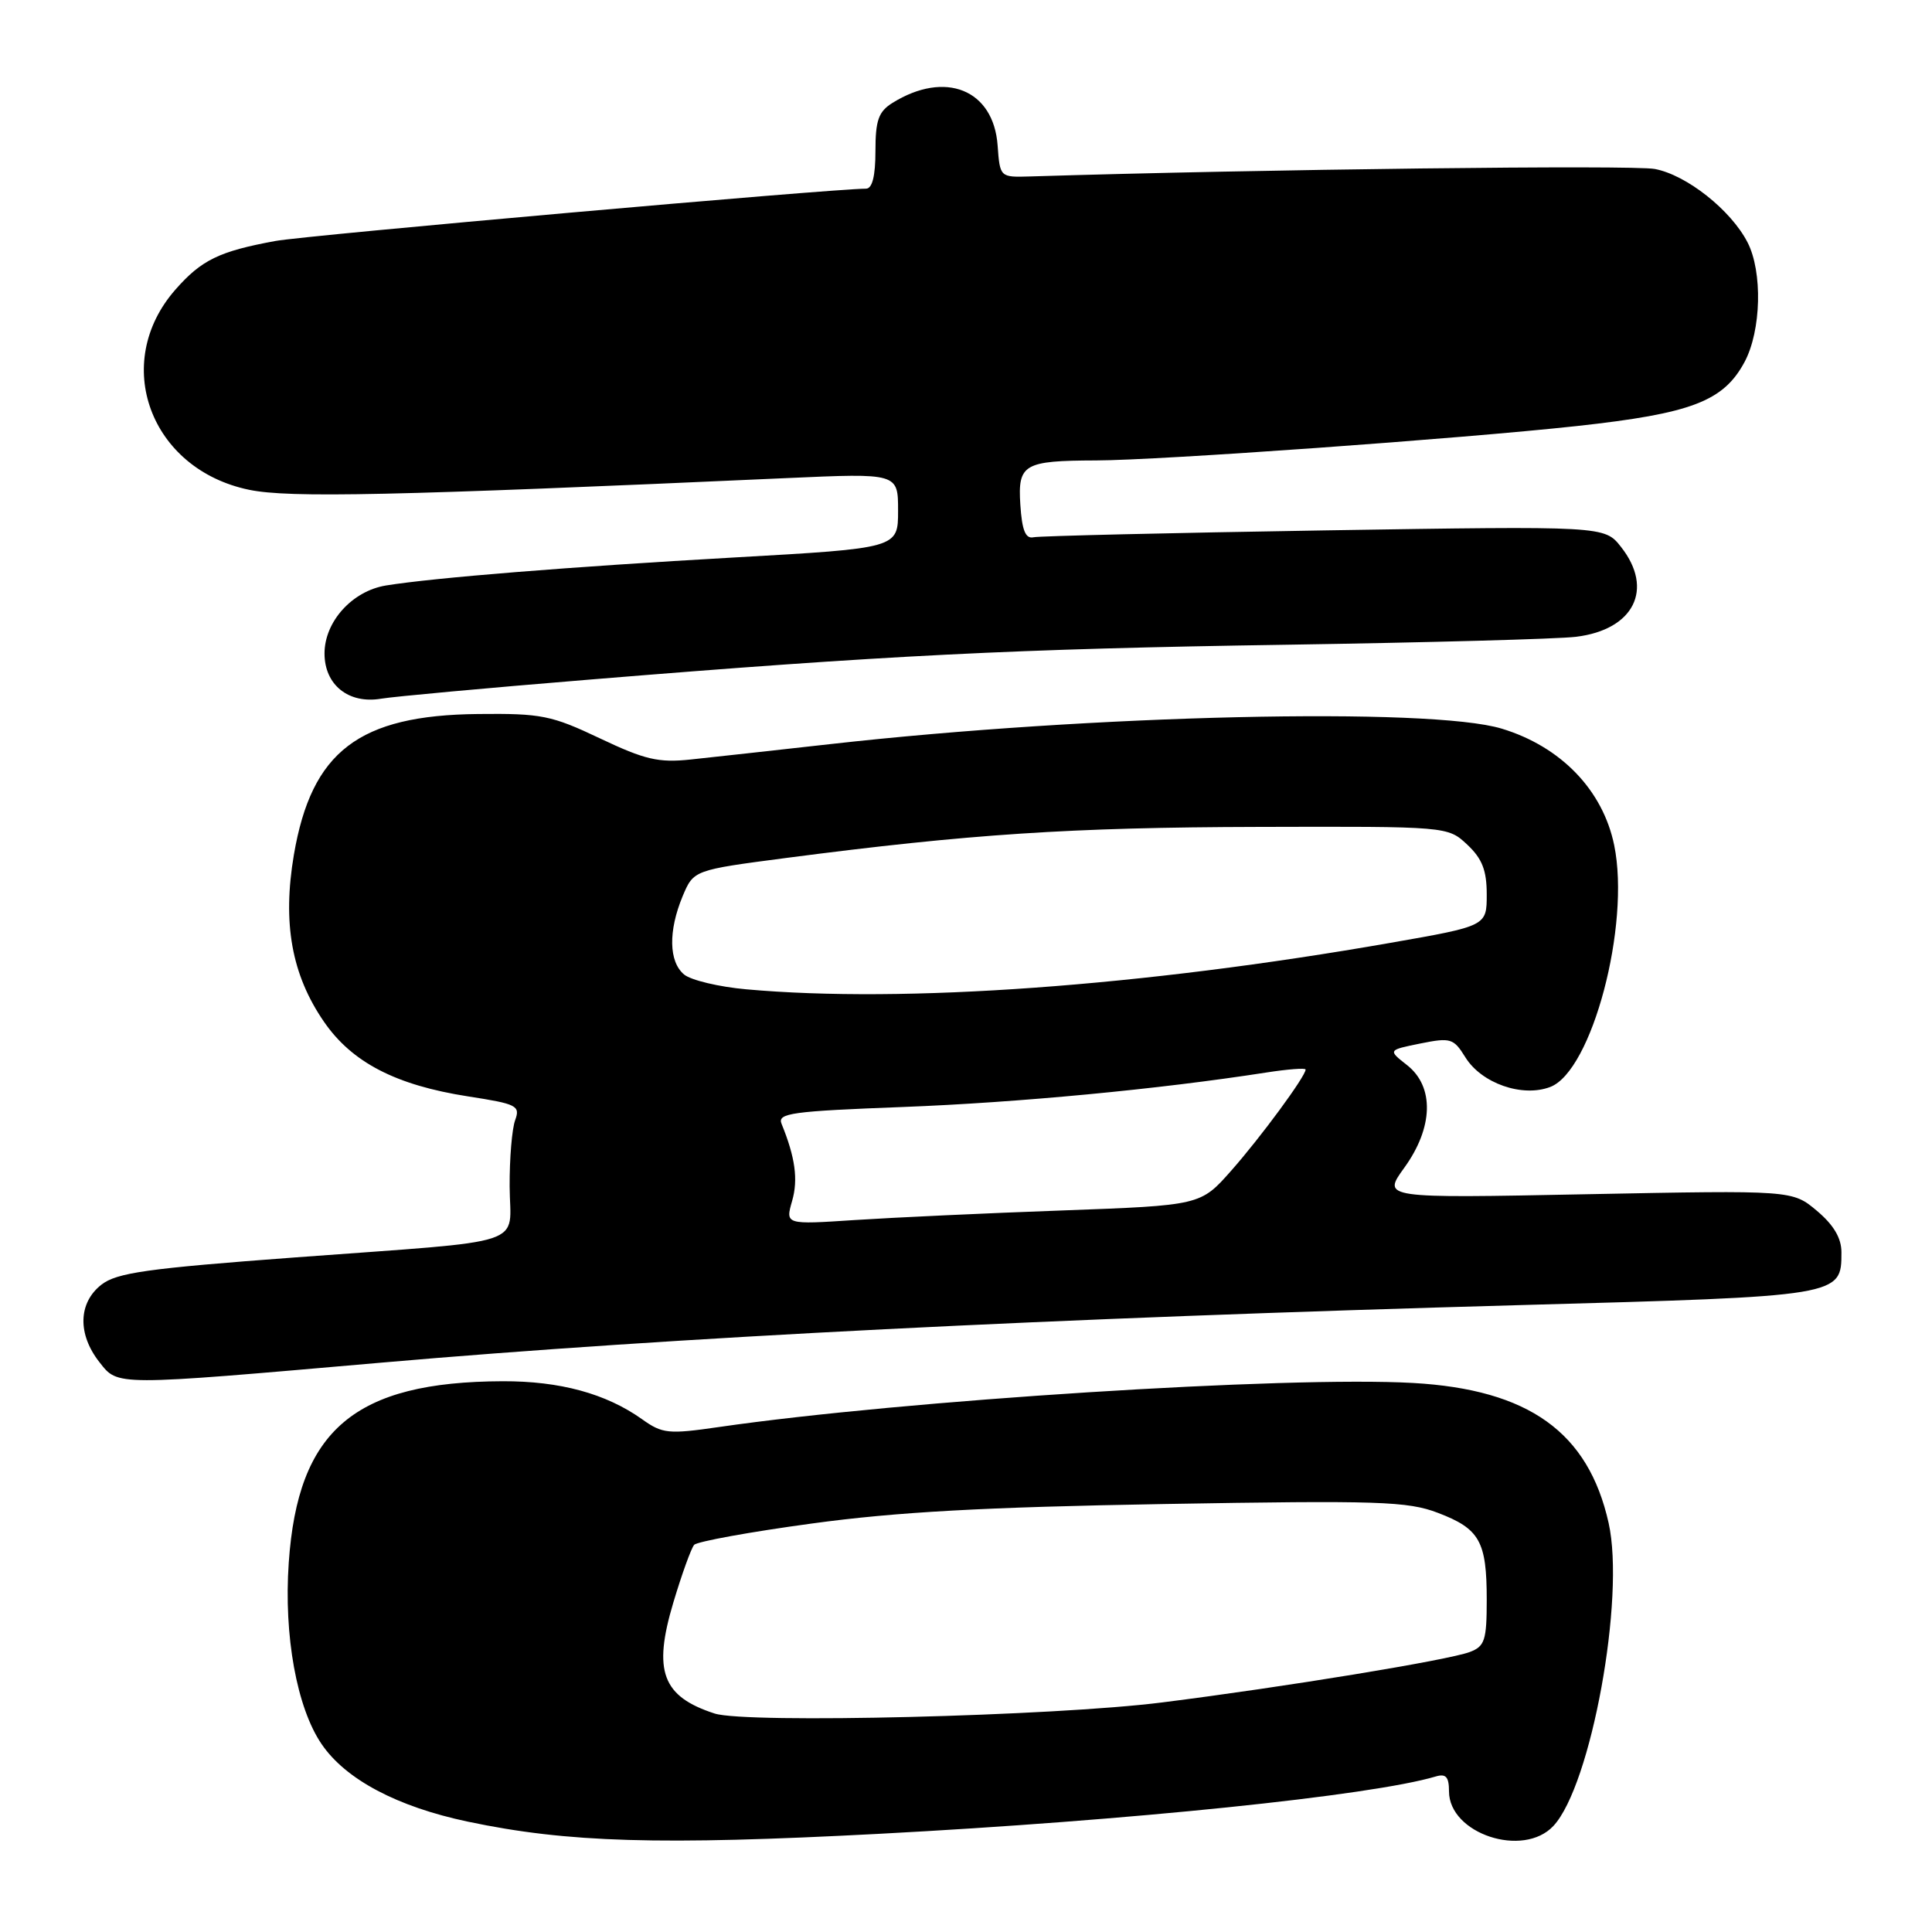 <?xml version="1.0" encoding="UTF-8" standalone="no"?>
<!DOCTYPE svg PUBLIC "-//W3C//DTD SVG 1.1//EN" "http://www.w3.org/Graphics/SVG/1.1/DTD/svg11.dtd" >
<svg xmlns="http://www.w3.org/2000/svg" xmlns:xlink="http://www.w3.org/1999/xlink" version="1.1" viewBox="0 0 256 256">
 <g >
 <path fill="currentColor"
d=" M 116.50 242.99 C 149.66 241.24 181.74 237.93 190.25 235.39 C 191.59 234.99 192.00 235.45 192.00 237.36 C 192.00 242.98 201.84 246.24 205.84 241.94 C 210.83 236.58 215.37 211.70 213.15 201.80 C 210.46 189.77 202.57 184.12 187.23 183.25 C 170.65 182.31 119.74 185.54 95.25 189.09 C 88.56 190.06 87.77 189.98 85.07 188.05 C 80.30 184.66 74.22 183.00 66.62 183.02 C 46.98 183.09 39.46 189.46 38.26 207.08 C 37.59 216.74 39.33 226.30 42.62 231.11 C 45.81 235.79 52.62 239.40 62.00 241.38 C 75.21 244.16 87.37 244.52 116.50 242.99 Z  M 50.50 180.56 C 89.05 177.20 139.58 174.65 201.50 172.93 C 244.04 171.76 244.00 171.76 244.00 165.93 C 244.00 164.05 242.97 162.31 240.75 160.44 C 237.50 157.71 237.50 157.71 210.33 158.24 C 183.15 158.78 183.15 158.78 186.07 154.74 C 189.93 149.41 190.08 144.00 186.45 141.14 C 183.90 139.14 183.90 139.14 188.20 138.27 C 192.22 137.46 192.61 137.58 194.17 140.10 C 196.31 143.55 201.71 145.44 205.41 144.03 C 210.94 141.93 216.06 122.58 213.89 112.00 C 212.39 104.69 206.83 98.93 198.99 96.55 C 189.51 93.67 144.70 94.70 110.00 98.60 C 102.58 99.43 94.25 100.35 91.50 100.64 C 87.26 101.09 85.44 100.66 79.50 97.84 C 73.07 94.79 71.75 94.52 63.34 94.61 C 47.54 94.77 41.28 99.56 38.94 113.27 C 37.41 122.31 38.64 129.16 42.93 135.39 C 46.64 140.78 52.45 143.79 62.03 145.28 C 68.49 146.28 68.96 146.51 68.26 148.43 C 67.84 149.57 67.51 153.52 67.53 157.22 C 67.57 165.30 70.66 164.27 39.17 166.61 C 19.43 168.08 15.46 168.64 13.42 170.24 C 10.36 172.65 10.26 176.79 13.18 180.50 C 15.67 183.66 14.97 183.66 50.50 180.56 Z  M 78.00 90.06 C 117.37 86.83 134.41 85.98 170.50 85.43 C 189.20 85.14 206.44 84.67 208.82 84.38 C 216.49 83.45 219.20 78.07 214.80 72.48 C 212.61 69.69 212.61 69.69 175.49 70.28 C 155.07 70.61 137.73 71.02 136.94 71.19 C 135.88 71.42 135.42 70.27 135.20 66.88 C 134.85 61.50 135.64 61.04 145.23 61.01 C 153.67 60.99 193.45 58.14 208.96 56.45 C 224.14 54.79 228.37 53.17 231.16 47.97 C 233.38 43.83 233.57 36.00 231.55 32.10 C 229.34 27.82 223.47 23.18 219.27 22.39 C 216.36 21.84 167.08 22.43 136.50 23.38 C 132.50 23.50 132.50 23.50 132.19 19.28 C 131.66 11.87 125.25 9.28 118.25 13.64 C 116.41 14.79 116.00 15.94 116.00 20.02 C 116.00 23.34 115.58 25.00 114.75 25.00 C 110.33 25.00 40.56 31.18 36.50 31.93 C 29.04 33.30 26.70 34.44 23.24 38.38 C 14.70 48.11 19.88 62.18 33.01 64.90 C 38.32 66.00 51.98 65.70 104.25 63.35 C 119.00 62.69 119.00 62.69 119.00 67.67 C 119.00 72.64 119.00 72.64 97.25 73.87 C 75.53 75.10 57.49 76.55 51.14 77.58 C 46.67 78.31 43.00 82.37 43.00 86.59 C 43.00 90.76 46.20 93.31 50.50 92.58 C 52.15 92.30 64.53 91.16 78.00 90.06 Z  M 94.69 227.05 C 87.75 224.80 86.50 221.45 89.21 212.38 C 90.34 208.60 91.59 205.14 91.98 204.70 C 92.38 204.26 99.41 202.98 107.60 201.87 C 118.79 200.34 130.41 199.70 154.27 199.29 C 182.71 198.80 186.52 198.93 190.53 200.46 C 196.07 202.57 197.00 204.23 197.00 211.96 C 197.00 217.36 196.74 218.15 194.75 218.90 C 191.89 219.98 170.27 223.53 154.00 225.58 C 139.64 227.40 98.87 228.41 94.69 227.05 Z  M 104.96 159.13 C 105.78 156.29 105.37 153.35 103.56 148.91 C 102.98 147.50 104.89 147.24 119.70 146.68 C 134.87 146.10 153.55 144.33 167.75 142.12 C 170.64 141.67 173.00 141.49 173.00 141.72 C 173.00 142.61 167.04 150.71 163.15 155.11 C 159.08 159.72 159.08 159.72 140.79 160.39 C 130.73 160.75 118.35 161.33 113.28 161.66 C 104.06 162.27 104.06 162.27 104.96 159.13 Z  M 98.90 131.09 C 95.27 130.77 91.56 129.88 90.65 129.13 C 88.61 127.43 88.54 123.36 90.45 118.76 C 91.91 115.29 91.91 115.29 104.20 113.68 C 128.45 110.52 141.88 109.63 166.67 109.57 C 191.83 109.50 191.83 109.50 194.42 111.92 C 196.40 113.78 197.00 115.33 197.00 118.52 C 197.00 122.70 197.00 122.70 184.25 124.93 C 151.34 130.69 119.77 132.97 98.90 131.09 Z "/>
</g>
</svg>